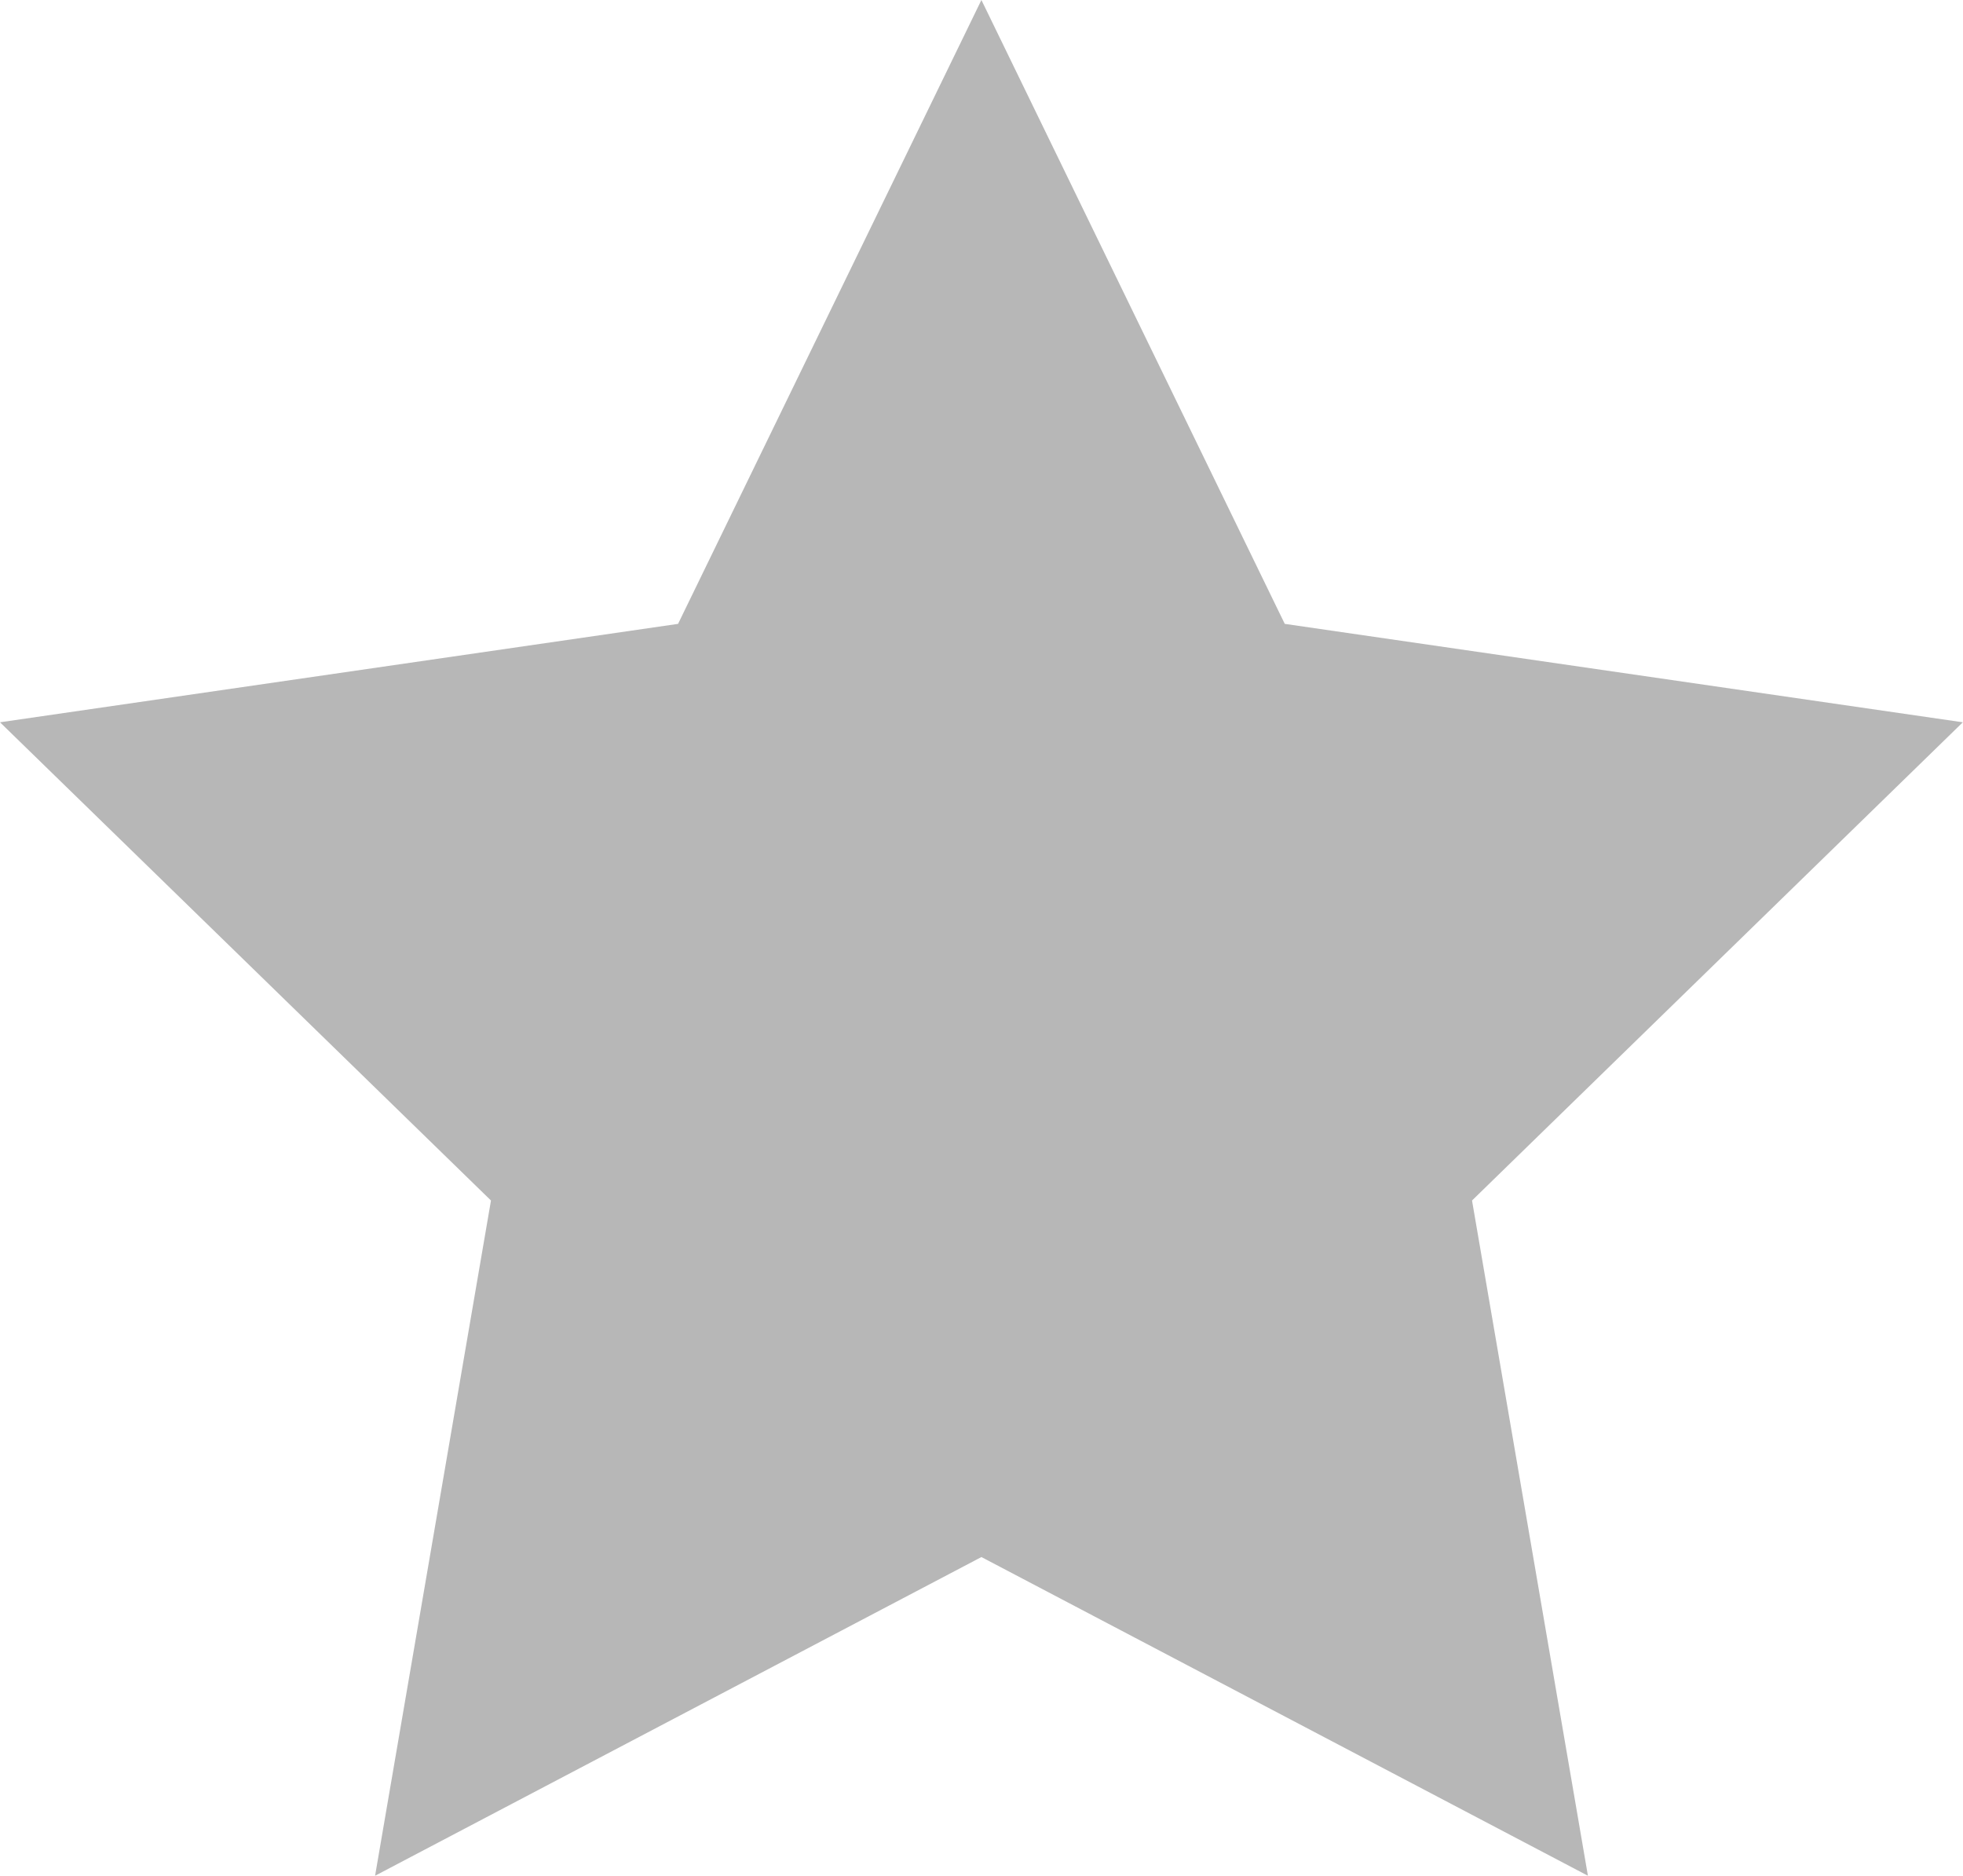 <svg xmlns="http://www.w3.org/2000/svg" width="10.891" height="10.406" viewBox="0 0 10.891 10.406">
  <g id="Group_60" data-name="Group 60" transform="translate(-294 -781)">
    <g id="star_2_" data-name="star (2)" transform="translate(294 769.622)">
      <g id="Group_2" data-name="Group 2" transform="translate(0 11.378)">
        <path id="Path_6" data-name="Path 6" d="M8.81,21.784,5.445,20.016,2.081,21.784l.643-3.746L0,15.385l3.762-.546,1.683-3.461,1.683,3.461,3.762.546L8.167,18.038Z" transform="translate(0 -11.378)" fill="#b7b7b7"/>
      </g>
    </g>
  </g>
</svg>

